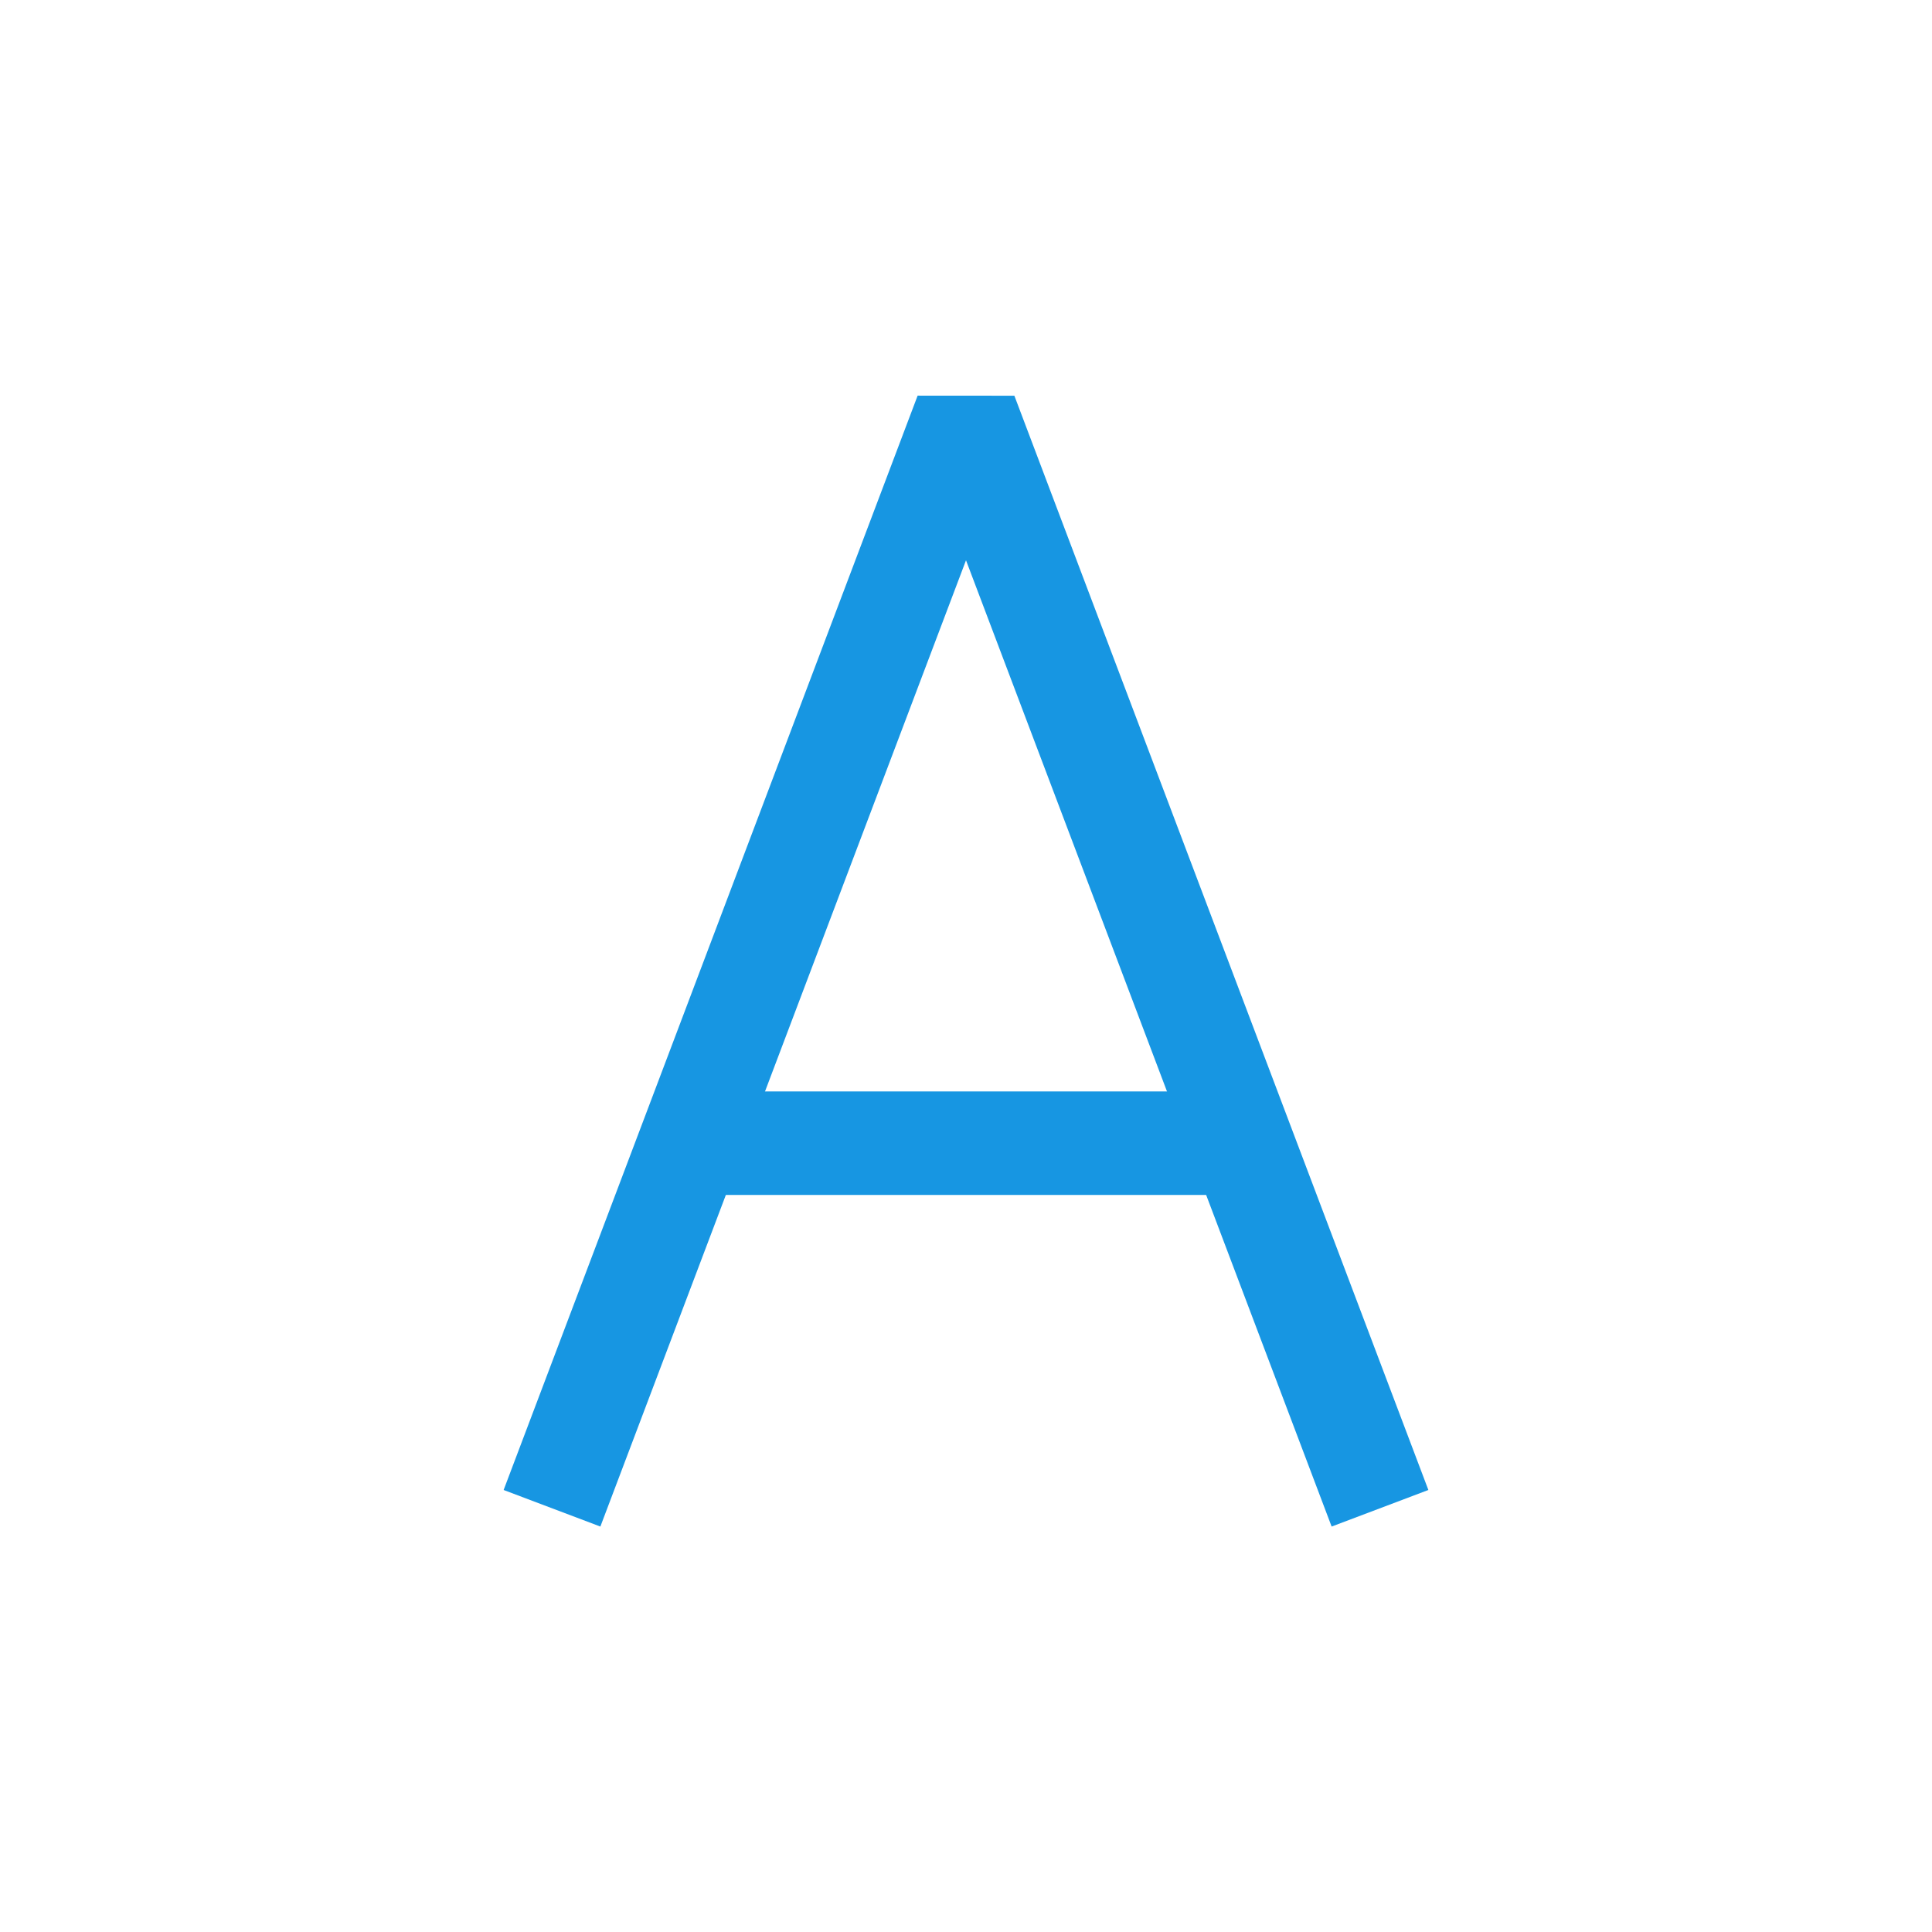 <svg width="28" height="28" viewBox="0 0 28 28" xmlns="http://www.w3.org/2000/svg">
    <g fill="#1796E2" fill-rule="nonzero">
        <path d="m14.701 5.735 6 15.859-1.402.53L14 8.12 8.701 22.124l-1.402-.53 6-15.86z"/>
        <path d="M17.818 15.818v1.5h-7.636v-1.5z"/>
    </g>
</svg>
